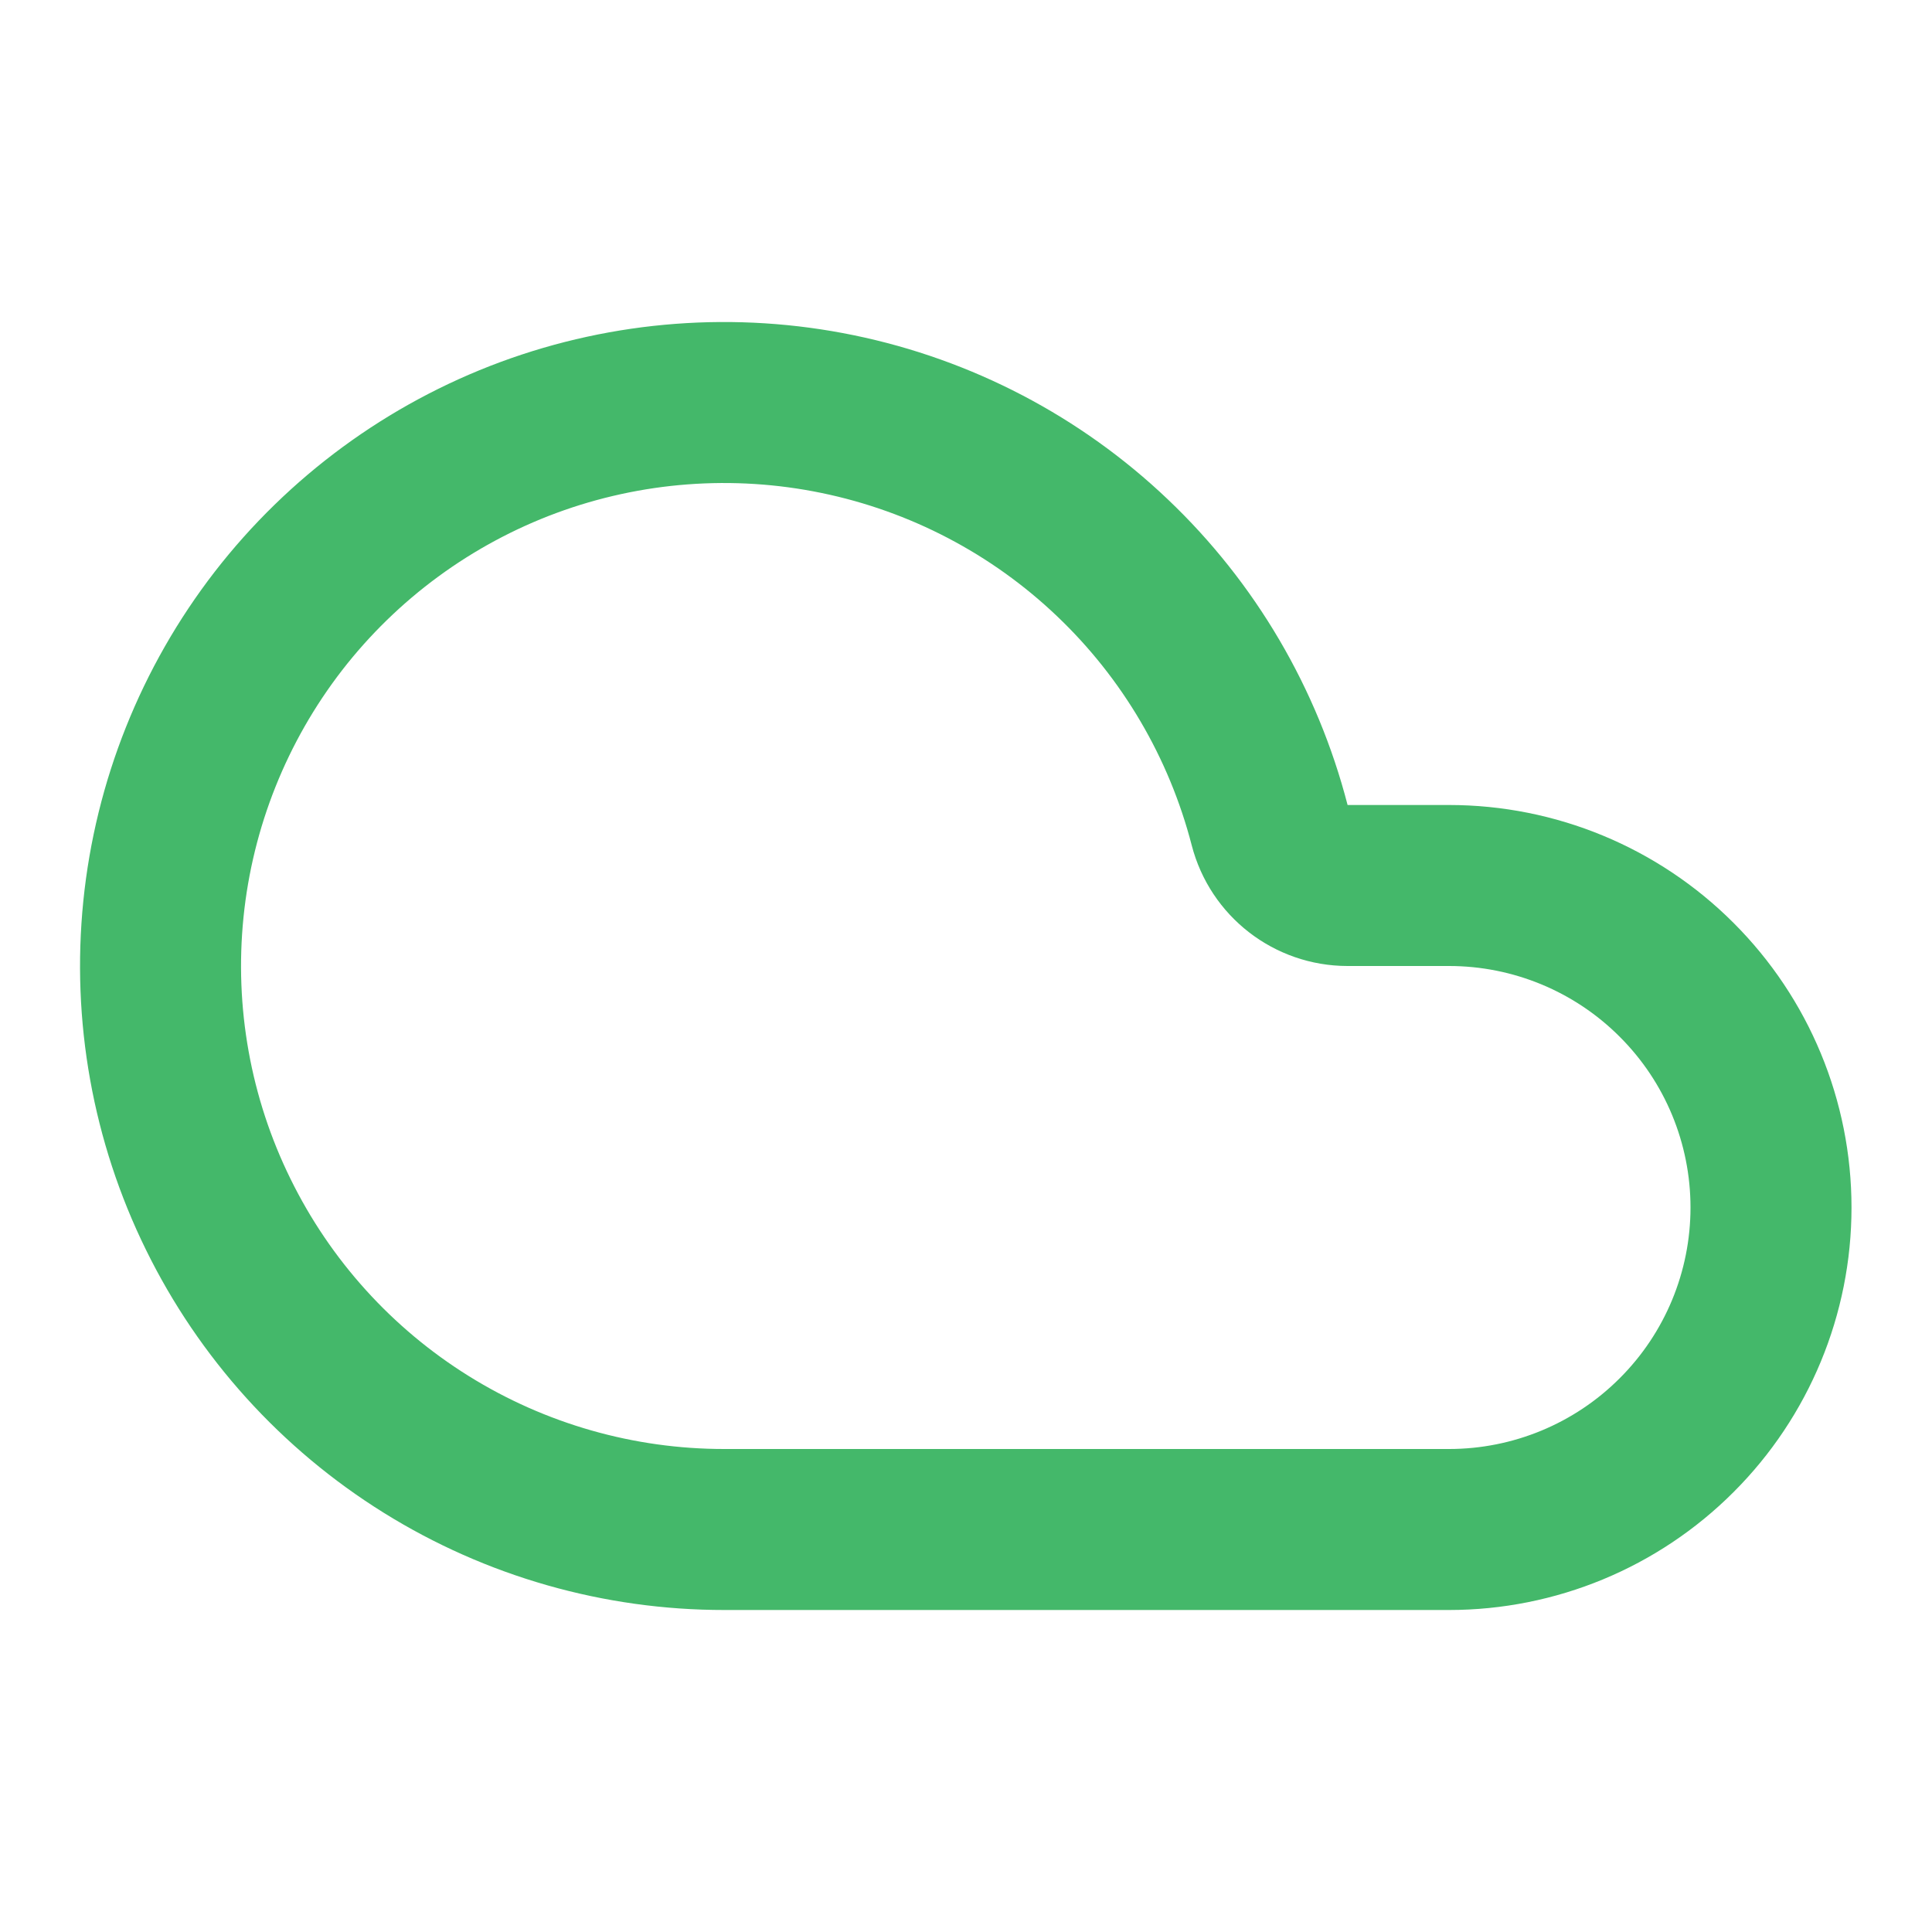 <svg width="24" height="24" viewBox="0 0 24 24" fill="none" xmlns="http://www.w3.org/2000/svg">
<path d="M15.772 10.25C15.886 10.691 16.284 11 16.74 11H18C19.061 11 20.078 11.421 20.828 12.172C21.579 12.922 22 13.939 22 15C22 16.061 21.579 17.078 20.828 17.828C20.078 18.579 19.061 19 18 19H9H8.999C7.69 19.001 6.406 18.635 5.295 17.943C4.183 17.251 3.288 16.261 2.711 15.085C2.133 13.91 1.898 12.596 2.03 11.293C2.162 9.991 2.657 8.751 3.458 7.715C4.26 6.68 5.336 5.89 6.564 5.435C7.792 4.981 9.123 4.88 10.405 5.144C11.688 5.408 12.871 6.026 13.819 6.929C14.768 7.831 15.444 8.982 15.772 10.25Z" stroke="#44B86A" stroke-width="2" stroke-linecap="round" stroke-linejoin="round"/>
</svg>
